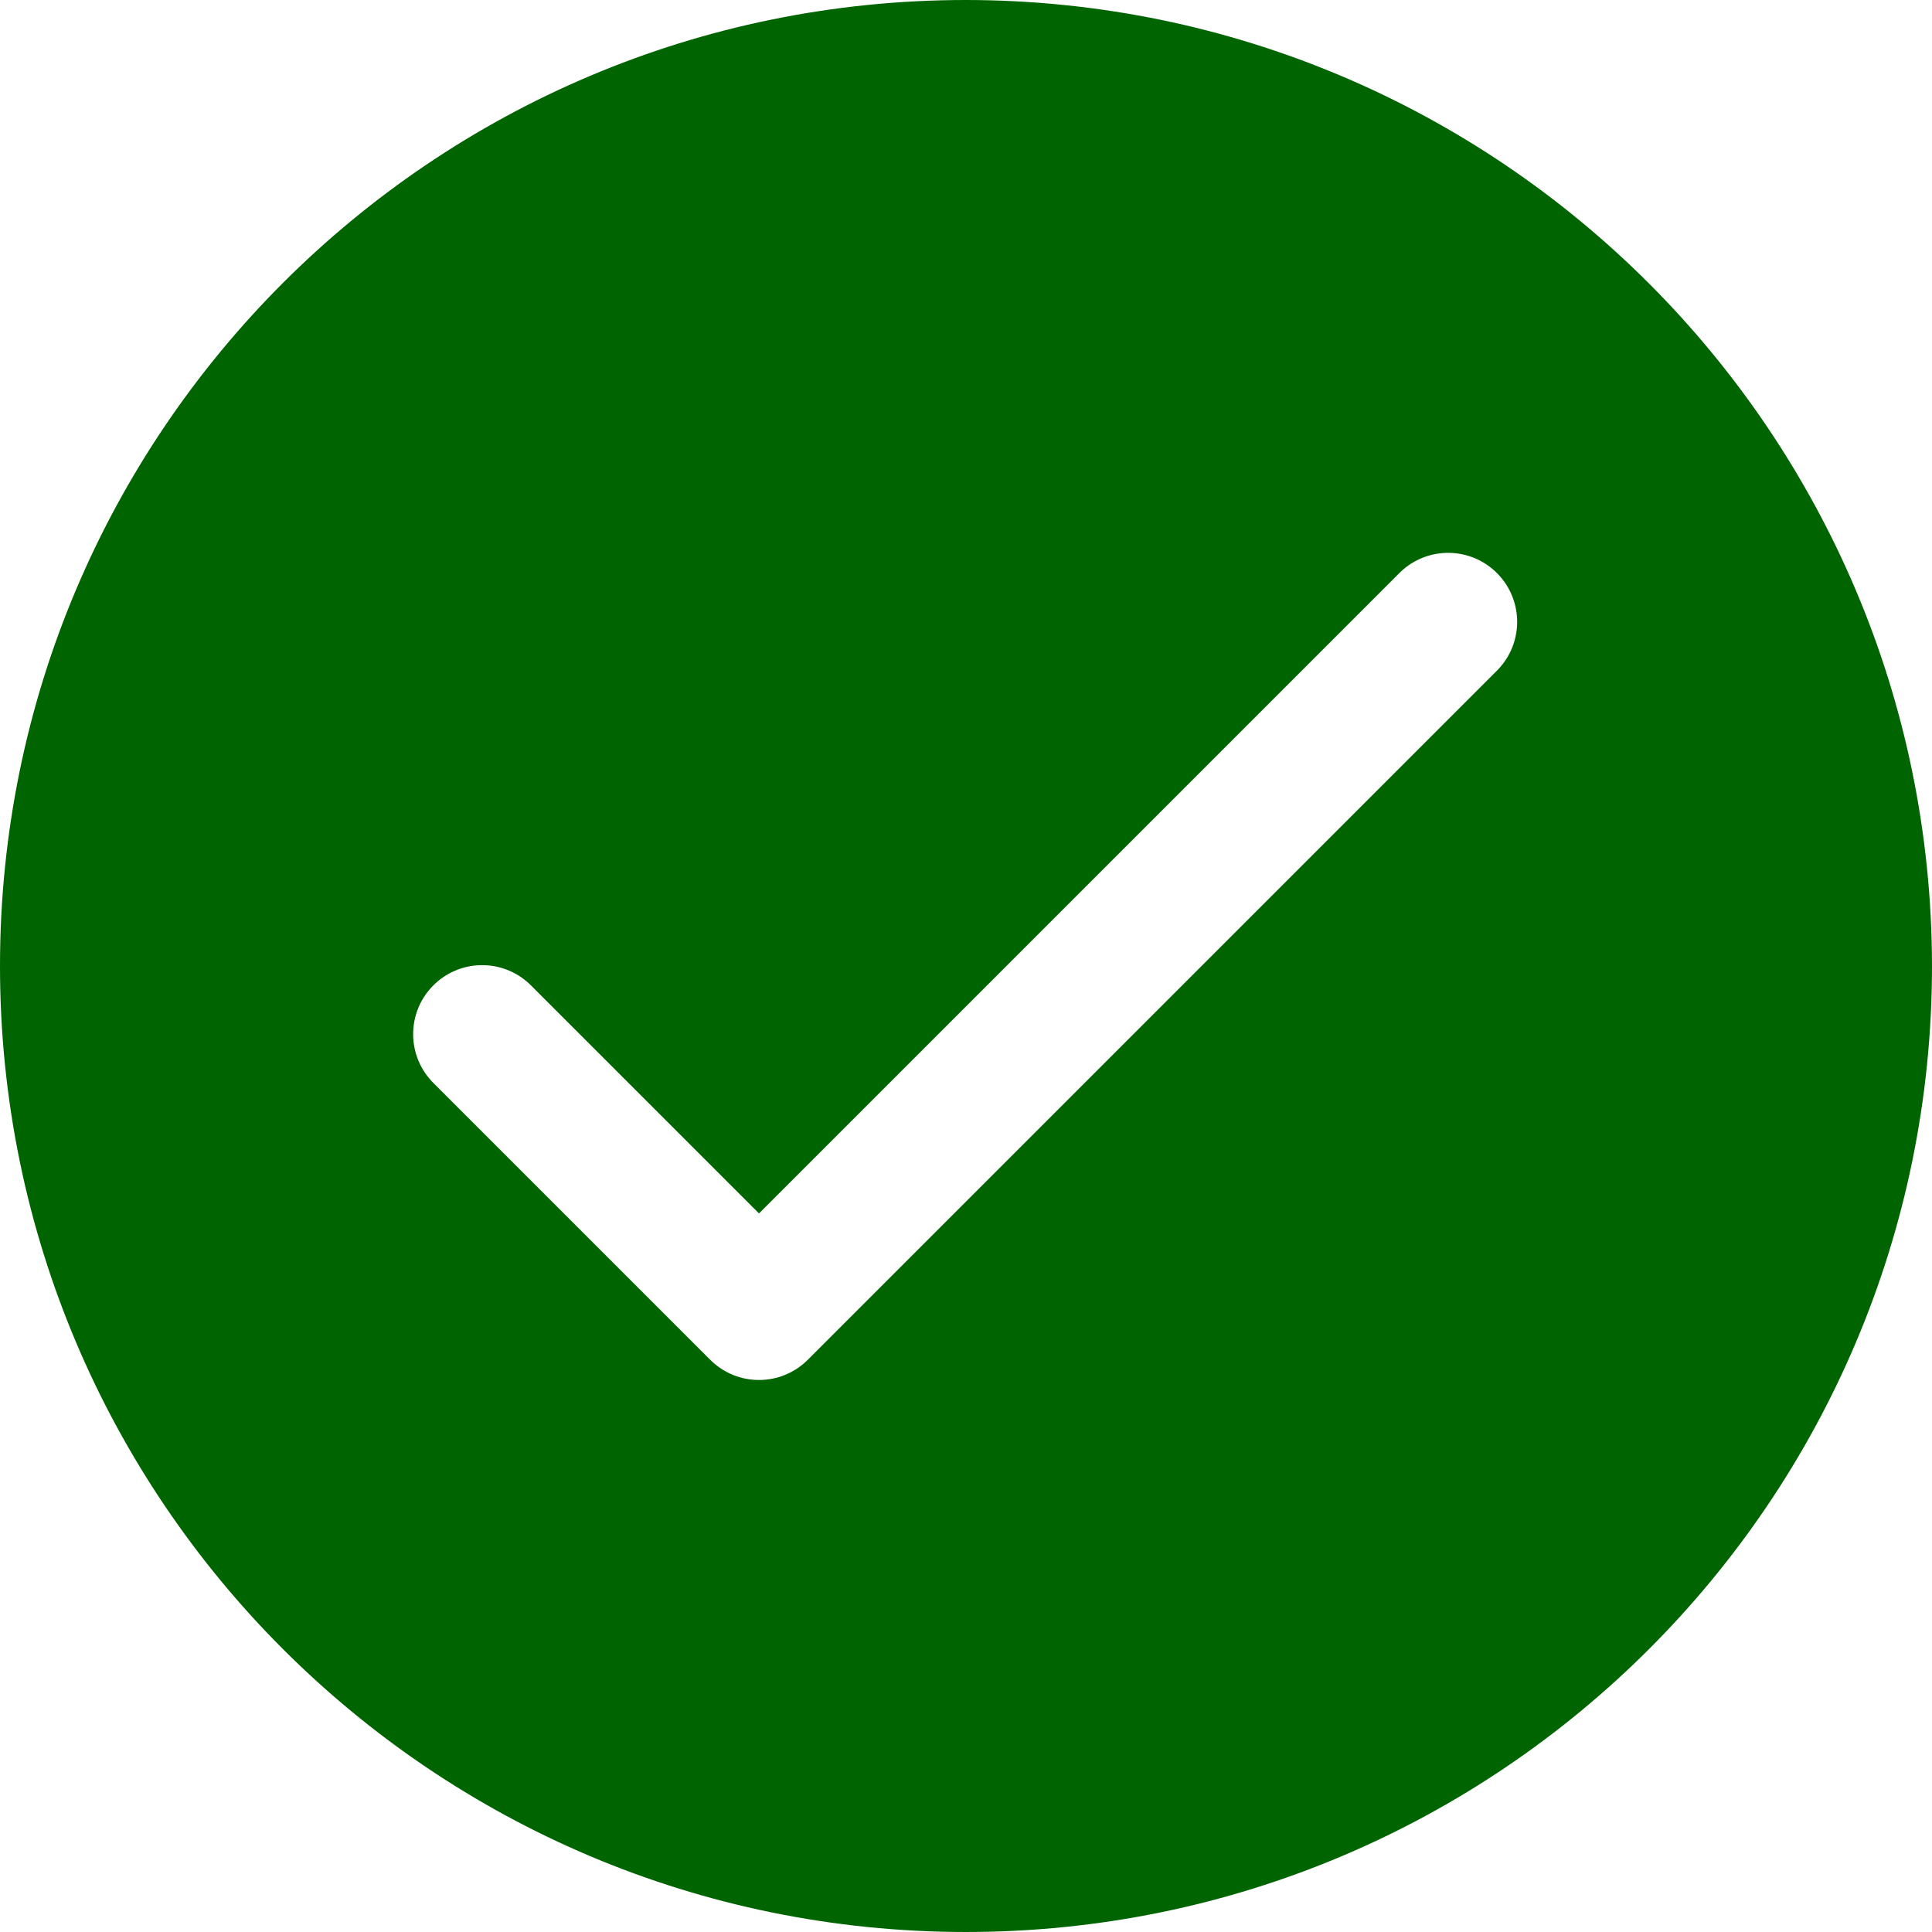 <svg xmlns="http://www.w3.org/2000/svg" fill="#006400" viewBox="0 0 477.867 477.867"><path d="M238.933 0C106.974 0 0 106.974 0 238.933s106.974 238.933 238.933 238.933 238.933-106.974 238.933-238.933C477.726 107.033 370.834.141 238.933 0zm131.533 165.666L199.799 336.333c-6.665 6.663-17.468 6.663-24.132 0L107.4 268.066c-6.78-6.548-6.968-17.352-.42-24.132 6.548-6.78 17.352-6.968 24.132-.42.142.138.282.277.42.42l56.201 56.201 158.601-158.601c6.78-6.548 17.584-6.36 24.132.419 6.388 6.614 6.388 17.099 0 23.713z"/></svg>